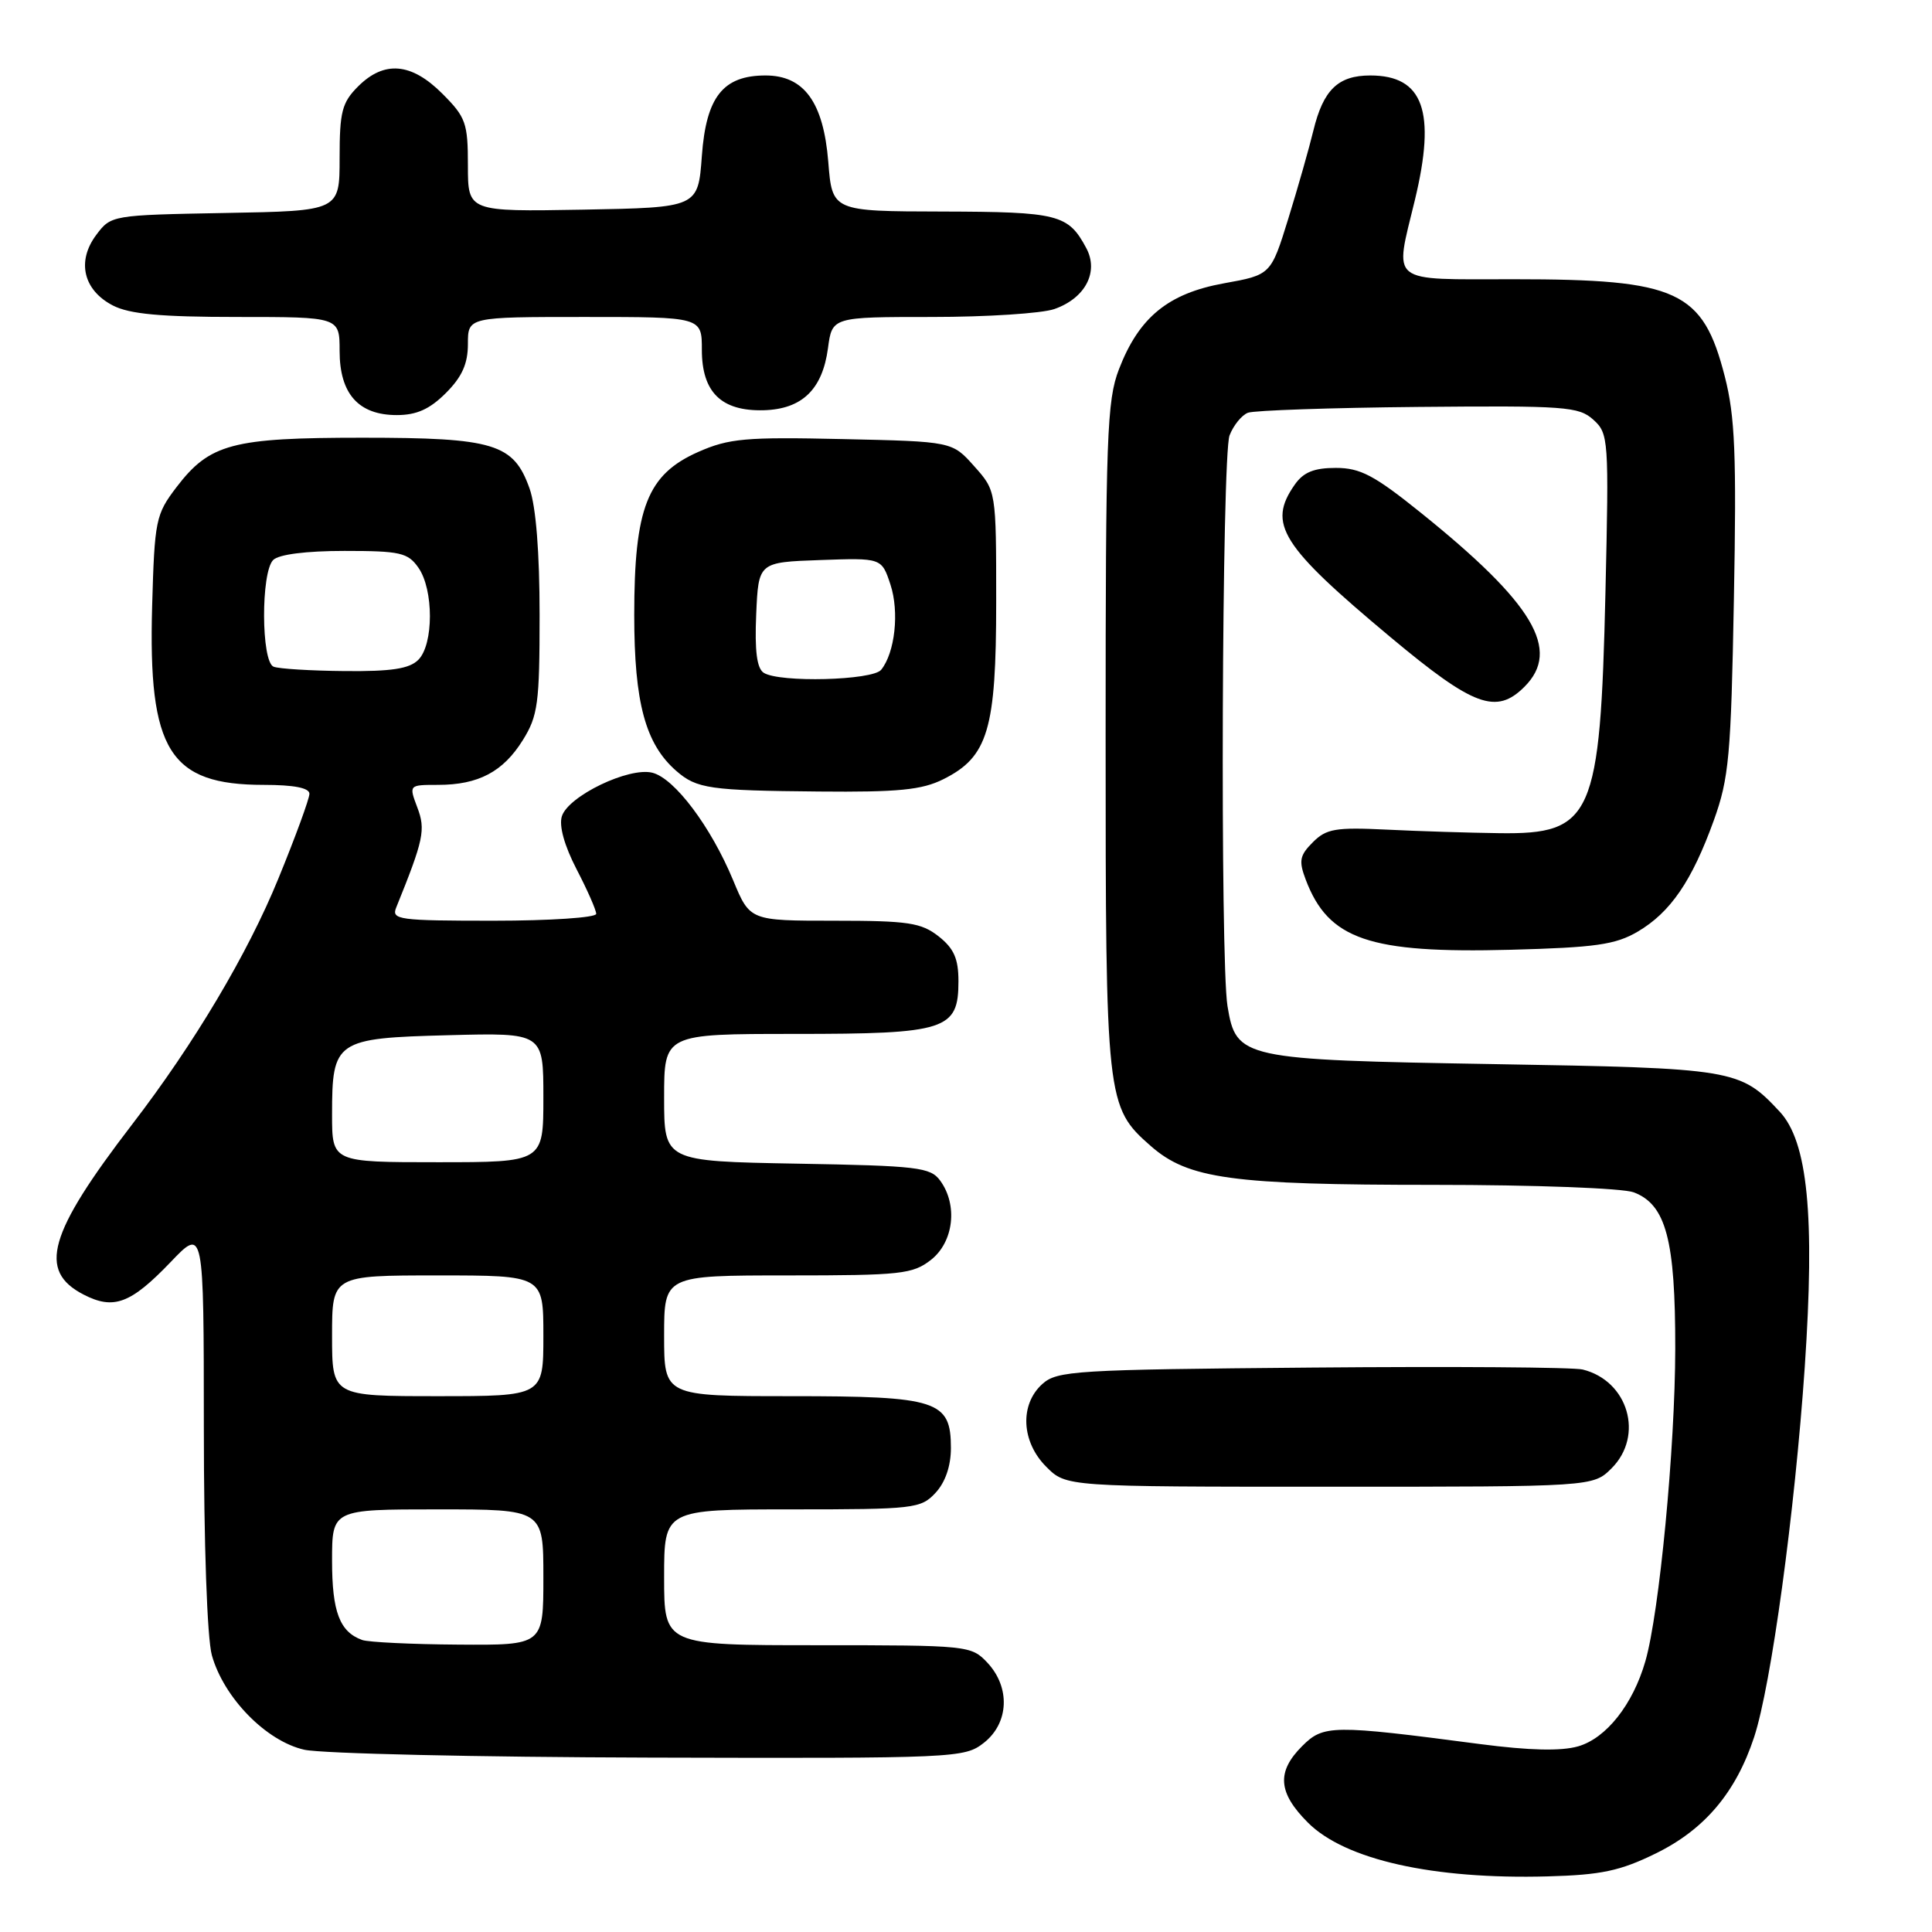 <?xml version="1.0" encoding="UTF-8" standalone="no"?>
<!DOCTYPE svg PUBLIC "-//W3C//DTD SVG 1.1//EN" "http://www.w3.org/Graphics/SVG/1.1/DTD/svg11.dtd" >
<svg xmlns="http://www.w3.org/2000/svg" xmlns:xlink="http://www.w3.org/1999/xlink" version="1.1" viewBox="0 0 256 256">
 <g >
 <path fill="currentColor"
d=" M 219.40 245.59 C 225.86 242.43 230.01 237.52 232.43 230.18 C 234.69 223.31 237.82 200.40 239.14 181.13 C 240.50 161.10 239.54 151.27 235.81 147.29 C 230.56 141.66 229.82 141.54 197.95 141.00 C 164.50 140.43 163.80 140.28 162.65 133.32 C 161.66 127.29 161.90 60.40 162.92 57.70 C 163.43 56.37 164.53 55.01 165.36 54.69 C 166.19 54.38 176.35 54.03 187.95 53.92 C 207.38 53.74 209.20 53.87 211.12 55.61 C 213.15 57.44 213.20 58.16 212.73 78.50 C 212.04 108.27 211.02 110.57 198.65 110.40 C 194.72 110.35 188.01 110.14 183.75 109.93 C 176.98 109.60 175.74 109.81 173.96 111.60 C 172.21 113.35 172.07 114.06 173.02 116.57 C 176.03 124.50 181.42 126.34 200.15 125.85 C 211.41 125.55 214.05 125.18 217.00 123.45 C 221.35 120.89 224.18 116.75 227.08 108.73 C 229.10 103.12 229.37 100.19 229.75 79.38 C 230.11 60.27 229.90 55.17 228.55 49.91 C 225.64 38.52 222.34 37.00 200.63 37.00 C 183.81 37.00 184.76 37.76 187.48 26.50 C 190.31 14.76 188.61 10.00 181.57 10.00 C 177.30 10.00 175.34 11.90 174.03 17.30 C 173.47 19.61 171.98 24.86 170.71 28.96 C 168.40 36.42 168.40 36.42 162.18 37.54 C 154.79 38.88 150.92 42.04 148.27 48.92 C 146.67 53.05 146.50 57.82 146.50 97.50 C 146.50 145.92 146.58 146.67 152.48 151.85 C 157.45 156.21 163.17 157.00 189.98 157.00 C 203.39 157.00 215.02 157.44 216.48 157.99 C 220.76 159.62 222.00 164.29 221.98 178.72 C 221.96 191.86 219.87 213.71 218.02 220.12 C 216.37 225.86 212.83 230.33 209.11 231.40 C 206.85 232.05 202.65 231.95 196.13 231.10 C 176.50 228.52 175.37 228.54 172.54 231.37 C 169.13 234.78 169.34 237.54 173.31 241.51 C 178.23 246.43 189.91 249.05 205.08 248.63 C 212.16 248.44 214.67 247.91 219.40 245.59 Z  M 130.37 230.93 C 133.70 228.31 133.90 223.59 130.83 220.31 C 128.69 218.04 128.28 218.00 108.33 218.00 C 88.00 218.00 88.00 218.00 88.00 209.00 C 88.00 200.00 88.00 200.00 104.96 200.00 C 121.12 200.00 122.02 199.90 123.96 197.81 C 125.26 196.41 126.00 194.26 126.00 191.87 C 126.00 185.57 124.25 185.00 104.78 185.00 C 88.00 185.00 88.00 185.00 88.00 177.00 C 88.00 169.00 88.00 169.00 104.37 169.00 C 119.41 169.00 120.94 168.83 123.37 166.93 C 126.37 164.56 126.94 159.67 124.58 156.44 C 123.29 154.67 121.63 154.47 105.58 154.19 C 88.00 153.87 88.00 153.87 88.00 145.44 C 88.00 137.00 88.00 137.00 105.28 137.00 C 125.38 137.00 127.00 136.48 127.00 130.02 C 127.00 127.03 126.40 125.67 124.37 124.07 C 122.06 122.26 120.35 122.00 110.55 122.00 C 99.37 122.00 99.37 122.00 97.15 116.65 C 94.21 109.56 89.39 103.13 86.44 102.39 C 83.33 101.61 75.30 105.47 74.45 108.16 C 74.05 109.42 74.78 112.05 76.40 115.18 C 77.83 117.93 79.00 120.59 79.00 121.09 C 79.00 121.59 72.88 122.00 65.39 122.00 C 52.83 122.00 51.84 121.87 52.50 120.25 C 56.14 111.26 56.42 109.95 55.30 107.00 C 54.17 104.00 54.17 104.00 58.04 104.00 C 63.39 104.00 66.66 102.27 69.27 98.08 C 71.28 94.86 71.50 93.20 71.50 81.50 C 71.50 73.22 71.02 67.13 70.17 64.73 C 68.06 58.78 65.49 58.00 48.02 58.00 C 30.75 58.00 27.79 58.79 23.38 64.56 C 20.64 68.16 20.48 68.90 20.16 80.30 C 19.62 99.47 22.45 104.00 34.95 104.00 C 38.94 104.00 41.00 104.40 41.00 105.18 C 41.00 105.83 39.15 110.89 36.88 116.43 C 32.82 126.37 25.74 138.28 17.50 149.00 C 6.39 163.47 4.99 168.39 11.06 171.53 C 15.06 173.60 17.31 172.76 22.62 167.22 C 27.00 162.64 27.00 162.64 27.01 189.07 C 27.01 204.62 27.45 217.07 28.07 219.32 C 29.64 224.95 35.27 230.72 40.33 231.85 C 42.62 232.36 63.23 232.83 86.12 232.89 C 126.78 233.00 127.79 232.95 130.37 230.93 Z  M 213.55 194.55 C 217.87 190.22 215.75 182.97 209.72 181.47 C 208.50 181.16 192.36 181.05 173.85 181.21 C 142.40 181.48 140.07 181.62 138.10 183.40 C 135.09 186.13 135.33 191.06 138.64 194.36 C 141.27 197.00 141.27 197.00 176.18 197.00 C 211.09 197.00 211.09 197.00 213.55 194.55 Z  M 125.00 103.25 C 130.92 100.29 132.00 96.69 132.00 79.77 C 132.00 65.03 132.00 65.03 129.08 61.77 C 126.17 58.50 126.17 58.50 111.64 58.18 C 98.79 57.89 96.59 58.09 92.53 59.88 C 85.77 62.87 84.04 67.27 84.04 81.50 C 84.04 93.12 85.52 98.58 89.61 102.15 C 92.32 104.51 94.02 104.75 108.50 104.88 C 119.04 104.98 122.16 104.67 125.00 103.25 Z  M 202.00 91.00 C 206.88 86.12 203.21 79.96 188.24 67.92 C 182.09 62.97 180.24 62.00 177.00 62.00 C 174.12 62.00 172.71 62.57 171.56 64.22 C 167.91 69.43 169.70 72.28 184.31 84.48 C 195.26 93.62 198.27 94.73 202.00 91.00 Z  M 59.08 52.08 C 61.22 49.94 62.00 48.20 62.00 45.58 C 62.00 42.00 62.00 42.00 77.50 42.00 C 93.00 42.00 93.00 42.00 93.00 46.35 C 93.00 51.98 95.58 54.50 101.18 54.36 C 106.27 54.22 108.97 51.62 109.71 46.15 C 110.26 42.00 110.26 42.00 123.48 42.00 C 130.75 42.00 138.05 41.53 139.71 40.95 C 143.80 39.52 145.63 36.04 143.94 32.88 C 141.55 28.40 140.25 28.07 124.89 28.03 C 110.27 28.00 110.27 28.00 109.75 21.43 C 109.11 13.54 106.54 10.00 101.44 10.00 C 95.81 10.00 93.57 12.83 93.00 20.66 C 92.50 27.50 92.50 27.50 77.25 27.78 C 62.00 28.05 62.00 28.05 62.00 21.93 C 62.00 16.29 61.73 15.53 58.60 12.40 C 54.50 8.30 50.91 8.00 47.45 11.45 C 45.31 13.59 45.00 14.81 45.00 20.93 C 45.00 27.95 45.00 27.95 29.86 28.22 C 14.76 28.50 14.71 28.51 12.73 31.16 C 10.14 34.64 11.05 38.46 14.96 40.48 C 17.17 41.62 21.29 42.00 31.45 42.00 C 45.00 42.00 45.00 42.00 45.00 46.50 C 45.00 52.19 47.51 55.00 52.58 55.00 C 55.20 55.00 56.94 54.22 59.08 52.08 Z  M 48.00 217.31 C 45.01 216.24 44.00 213.58 44.00 206.81 C 44.00 200.00 44.00 200.00 58.00 200.00 C 72.00 200.00 72.00 200.00 72.00 209.00 C 72.00 218.00 72.00 218.00 60.75 217.92 C 54.56 217.88 48.83 217.60 48.00 217.31 Z  M 44.00 177.00 C 44.00 169.00 44.00 169.00 58.00 169.00 C 72.00 169.00 72.00 169.00 72.00 177.00 C 72.00 185.00 72.00 185.00 58.00 185.00 C 44.00 185.00 44.00 185.00 44.00 177.00 Z  M 44.00 147.69 C 44.00 137.87 44.45 137.56 59.42 137.17 C 72.00 136.84 72.00 136.84 72.00 145.42 C 72.00 154.00 72.00 154.00 58.00 154.00 C 44.00 154.00 44.00 154.00 44.00 147.69 Z  M 36.25 88.34 C 34.60 87.67 34.56 75.84 36.20 74.20 C 36.94 73.46 40.57 73.00 45.64 73.00 C 53.03 73.00 54.05 73.23 55.44 75.22 C 57.48 78.13 57.47 85.39 55.43 87.43 C 54.24 88.62 51.86 88.98 45.68 88.92 C 41.18 88.88 36.94 88.62 36.25 88.34 Z  M 101.20 89.15 C 100.29 88.57 99.99 86.26 100.20 81.41 C 100.50 74.50 100.50 74.50 108.66 74.21 C 116.82 73.92 116.82 73.92 117.99 77.46 C 119.18 81.08 118.59 86.48 116.76 88.75 C 115.62 90.16 103.30 90.48 101.20 89.15 Z "/>
</g>
</svg>